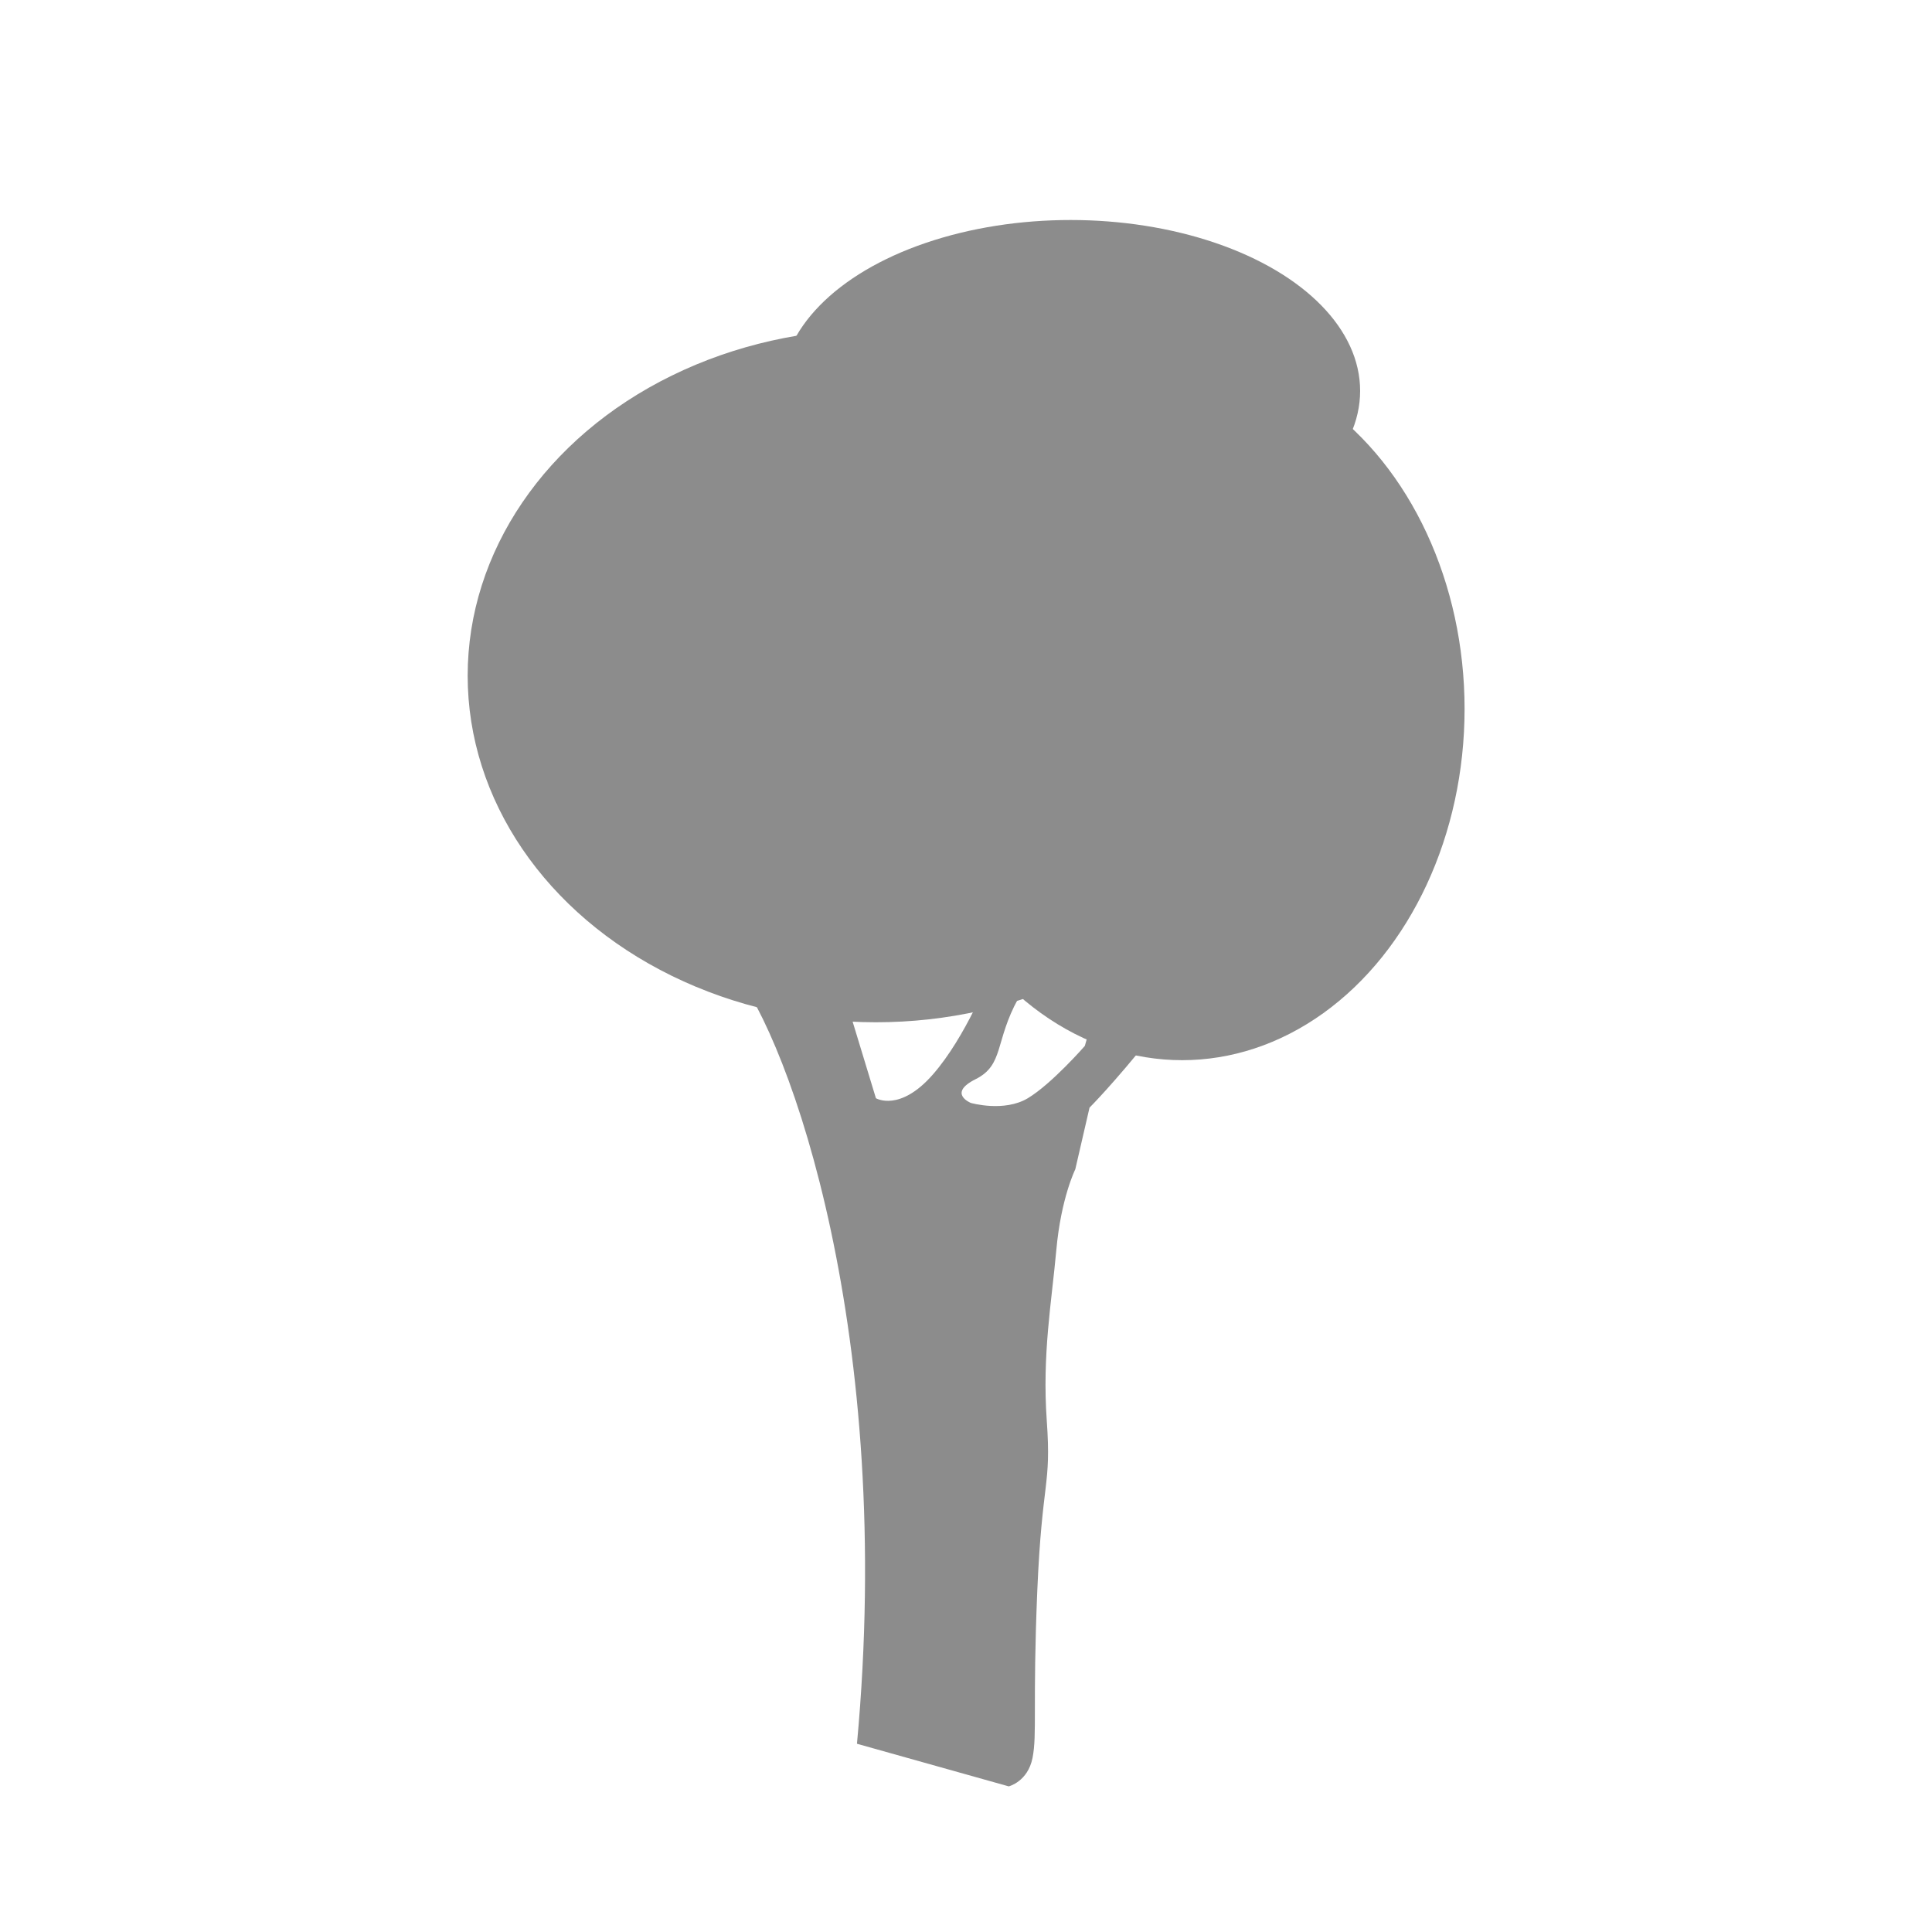 <?xml version="1.0" encoding="UTF-8" standalone="no"?>
<!-- Created with Inkscape (http://www.inkscape.org/) -->

<svg
   width="16"
   height="16"
   viewBox="0 0 16 16"
   version="1.1"
   id="svg1"
   inkscape:version="1.3 (0e150ed6c4, 2023-07-21)"
   sodipodi:docname="mode_environment.svg"
   inkscape:export-filename="mode_environment.png"
   inkscape:export-xdpi="3788.7996"
   inkscape:export-ydpi="3788.7996"
   xmlns:inkscape="http://www.inkscape.org/namespaces/inkscape"
   xmlns:sodipodi="http://sodipodi.sourceforge.net/DTD/sodipodi-0.dtd"
   xmlns="http://www.w3.org/2000/svg"
   xmlns:svg="http://www.w3.org/2000/svg">
  <sodipodi:namedview
     id="namedview1"
     pagecolor="#505050"
     bordercolor="#eeeeee"
     borderopacity="1"
     inkscape:showpageshadow="0"
     inkscape:pageopacity="0"
     inkscape:pagecheckerboard="0"
     inkscape:deskcolor="#505050"
     inkscape:document-units="px"
     inkscape:zoom="25.4375"
     inkscape:cx="7.3120393"
     inkscape:cy="4.1277641"
     inkscape:window-width="1920"
     inkscape:window-height="1010"
     inkscape:window-x="-6"
     inkscape:window-y="-6"
     inkscape:window-maximized="1"
     inkscape:current-layer="layer1" />
  <defs
     id="defs1" />
  <g
     inkscape:label="Layer 1"
     inkscape:groupmode="layer"
     id="layer1">
    <g
       id="g4">
      <path
         style="fill:#8c8c8c;stroke:#000000;stroke-width:0;stroke-opacity:0.908;paint-order:stroke fill markers"
         d="M 7.097,14.441 C 7.411,11.06 6.547,8.623 6.075,8.033 5.603,7.443 5.996,6.893 5.996,6.893 l 0.786,-0.039 0.197,1.337 0.275,0.904 c 0,0 0.197,0.118 0.472,-0.197 C 8.001,8.584 8.198,8.072 8.198,8.072 L 8.119,7.247 8.394,7.011 8.512,7.797 c 0,0 0.118,0.118 -0.079,0.472 C 8.237,8.623 8.316,8.819 8.08,8.937 7.844,9.055 8.04,9.134 8.04,9.134 c 0,0 0.275,0.079 0.472,-0.039 C 8.709,8.977 8.984,8.662 8.984,8.662 L 9.141,8.112 9.22,7.561 V 6.461 c 0,0 0.314,0 0.511,0.039 0.197,0.039 0.511,0.157 0.511,0.157 0,0 -0.354,0.511 -0.432,0.786 -0.079,0.275 0.039,0.747 -0.275,1.14 C 9.22,8.977 9.023,9.173 9.023,9.173 L 8.905,9.684 c 0,0 -0.118,0.236 -0.157,0.668 -0.039,0.432 -0.118,0.865 -0.079,1.415 0.039,0.55 -0.039,0.472 -0.079,1.415 -0.039,0.943 0,1.179 -0.039,1.376 -0.039,0.197 -0.197,0.236 -0.197,0.236"
         id="path1"
         sodipodi:nodetypes="csccccsccccsscsccccscssccssssc" />
      <ellipse
         style="fill:#8c8c8c;stroke:#000000;stroke-width:0;stroke-opacity:0.908;paint-order:stroke fill markers"
         id="path2"
         cx="7.254"
         cy="5.596"
         rx="3.381"
         ry="2.87" />
      <ellipse
         style="fill:#8c8c8c;stroke:#000000;stroke-width:0;stroke-opacity:0.908;paint-order:stroke fill markers"
         id="path3"
         cx="9.79"
         cy="5.871"
         rx="2.339"
         ry="2.909" />
      <ellipse
         style="fill:#8c8c8c;stroke:#000000;stroke-width:0;stroke-opacity:0.908;paint-order:stroke fill markers"
         id="path4"
         cx="8.866"
         cy="3.237"
         rx="2.398"
         ry="1.415" />
    </g>
  </g>
</svg>
